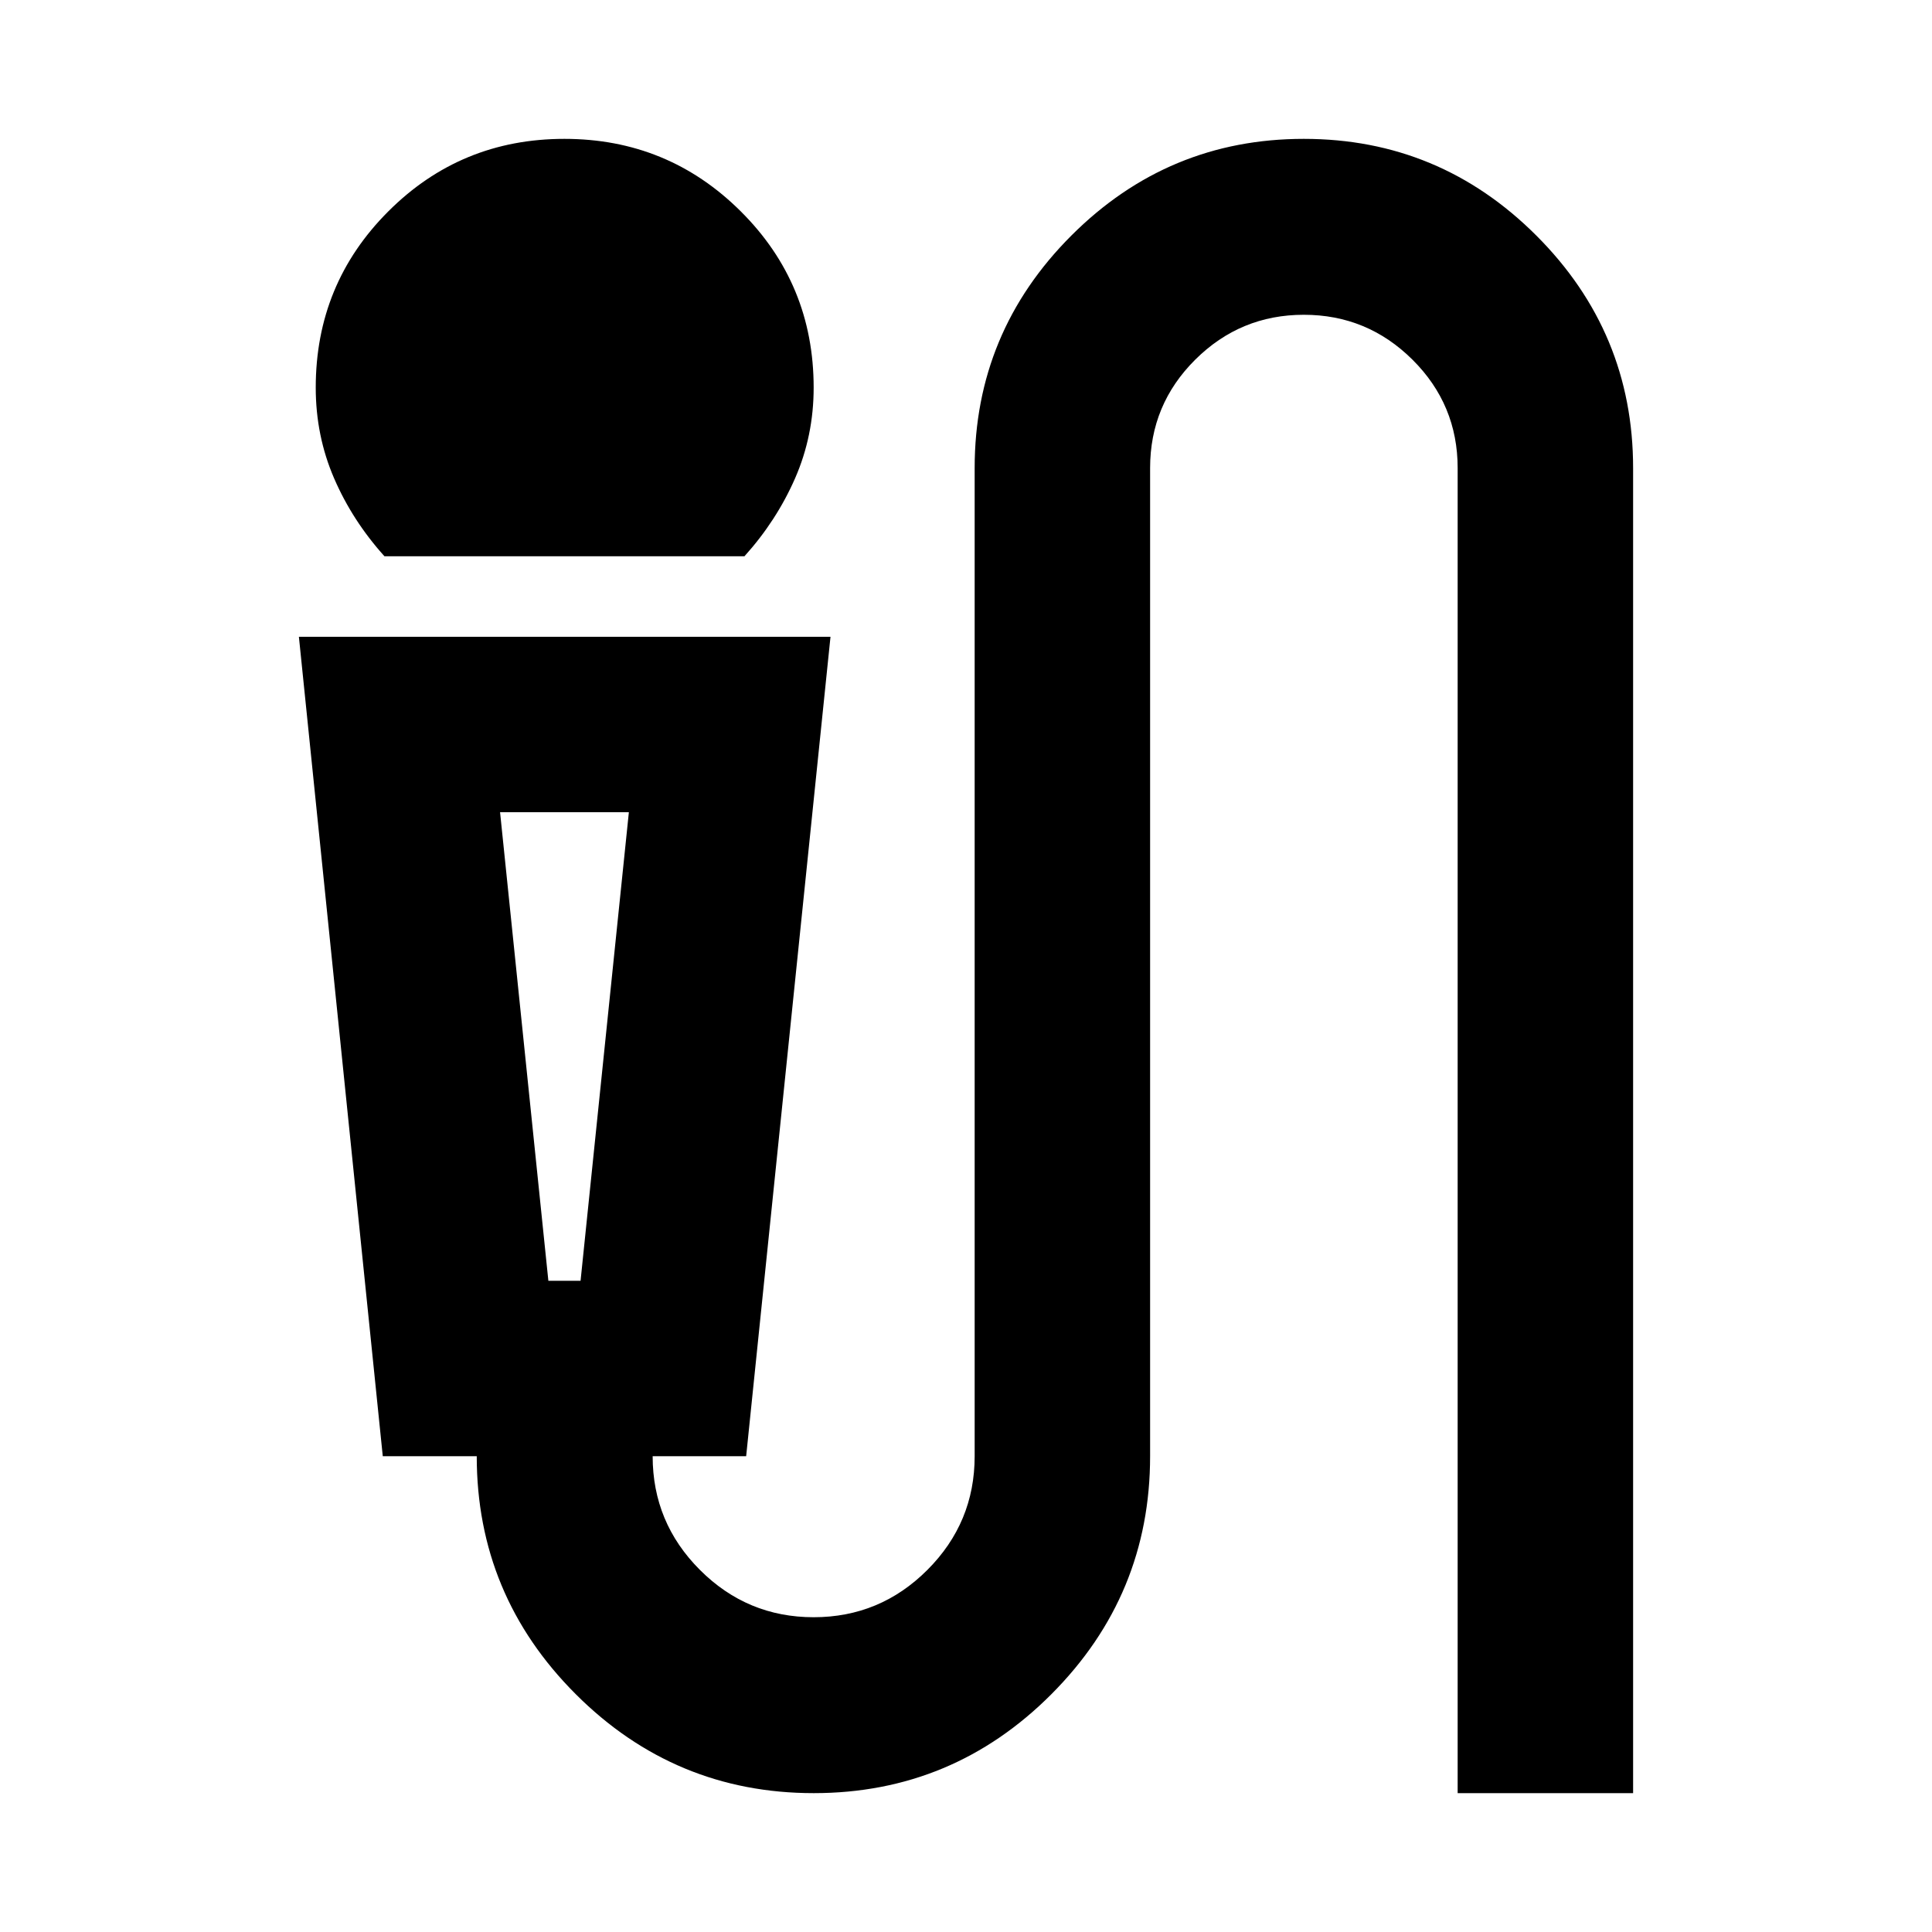 <svg xmlns="http://www.w3.org/2000/svg" height="24" viewBox="0 -960 960 960" width="24"><path d="M191.04-683.59q-15.95-17.71-25.05-38.79-9.1-21.08-9.1-45.03 0-51.5 36.04-87.54Q228.96-891 280.44-891q51.47 0 87.67 36.05 36.19 36.04 36.19 87.54 0 23.95-9.21 45.03-9.22 21.08-25.18 38.79H191.04ZM404.34-69q-69.07 0-118.26-49.18-49.19-49.18-49.19-118.23H190.2l-41.68-407.18h264.15l-41.91 407.18H324.3q0 33 23.5 56.5t56.5 23.5q33 0 56.5-23.5t23.5-56.5v-491q0-67.48 48.05-115.54Q580.39-891 647.86-891t115.54 48.05q48.08 48.06 48.08 115.54V-69H724.3v-658.41q0-31.57-22.45-53.87-22.46-22.31-53.99-22.31t-53.96 22.31q-22.42 22.3-22.42 53.87v491q0 69.05-49.03 118.23Q473.41-69 404.34-69ZM272.48-323.59h16l24-232.82h-64l24 232.82Zm16-232.82h-40 64-24Z"/></svg>
